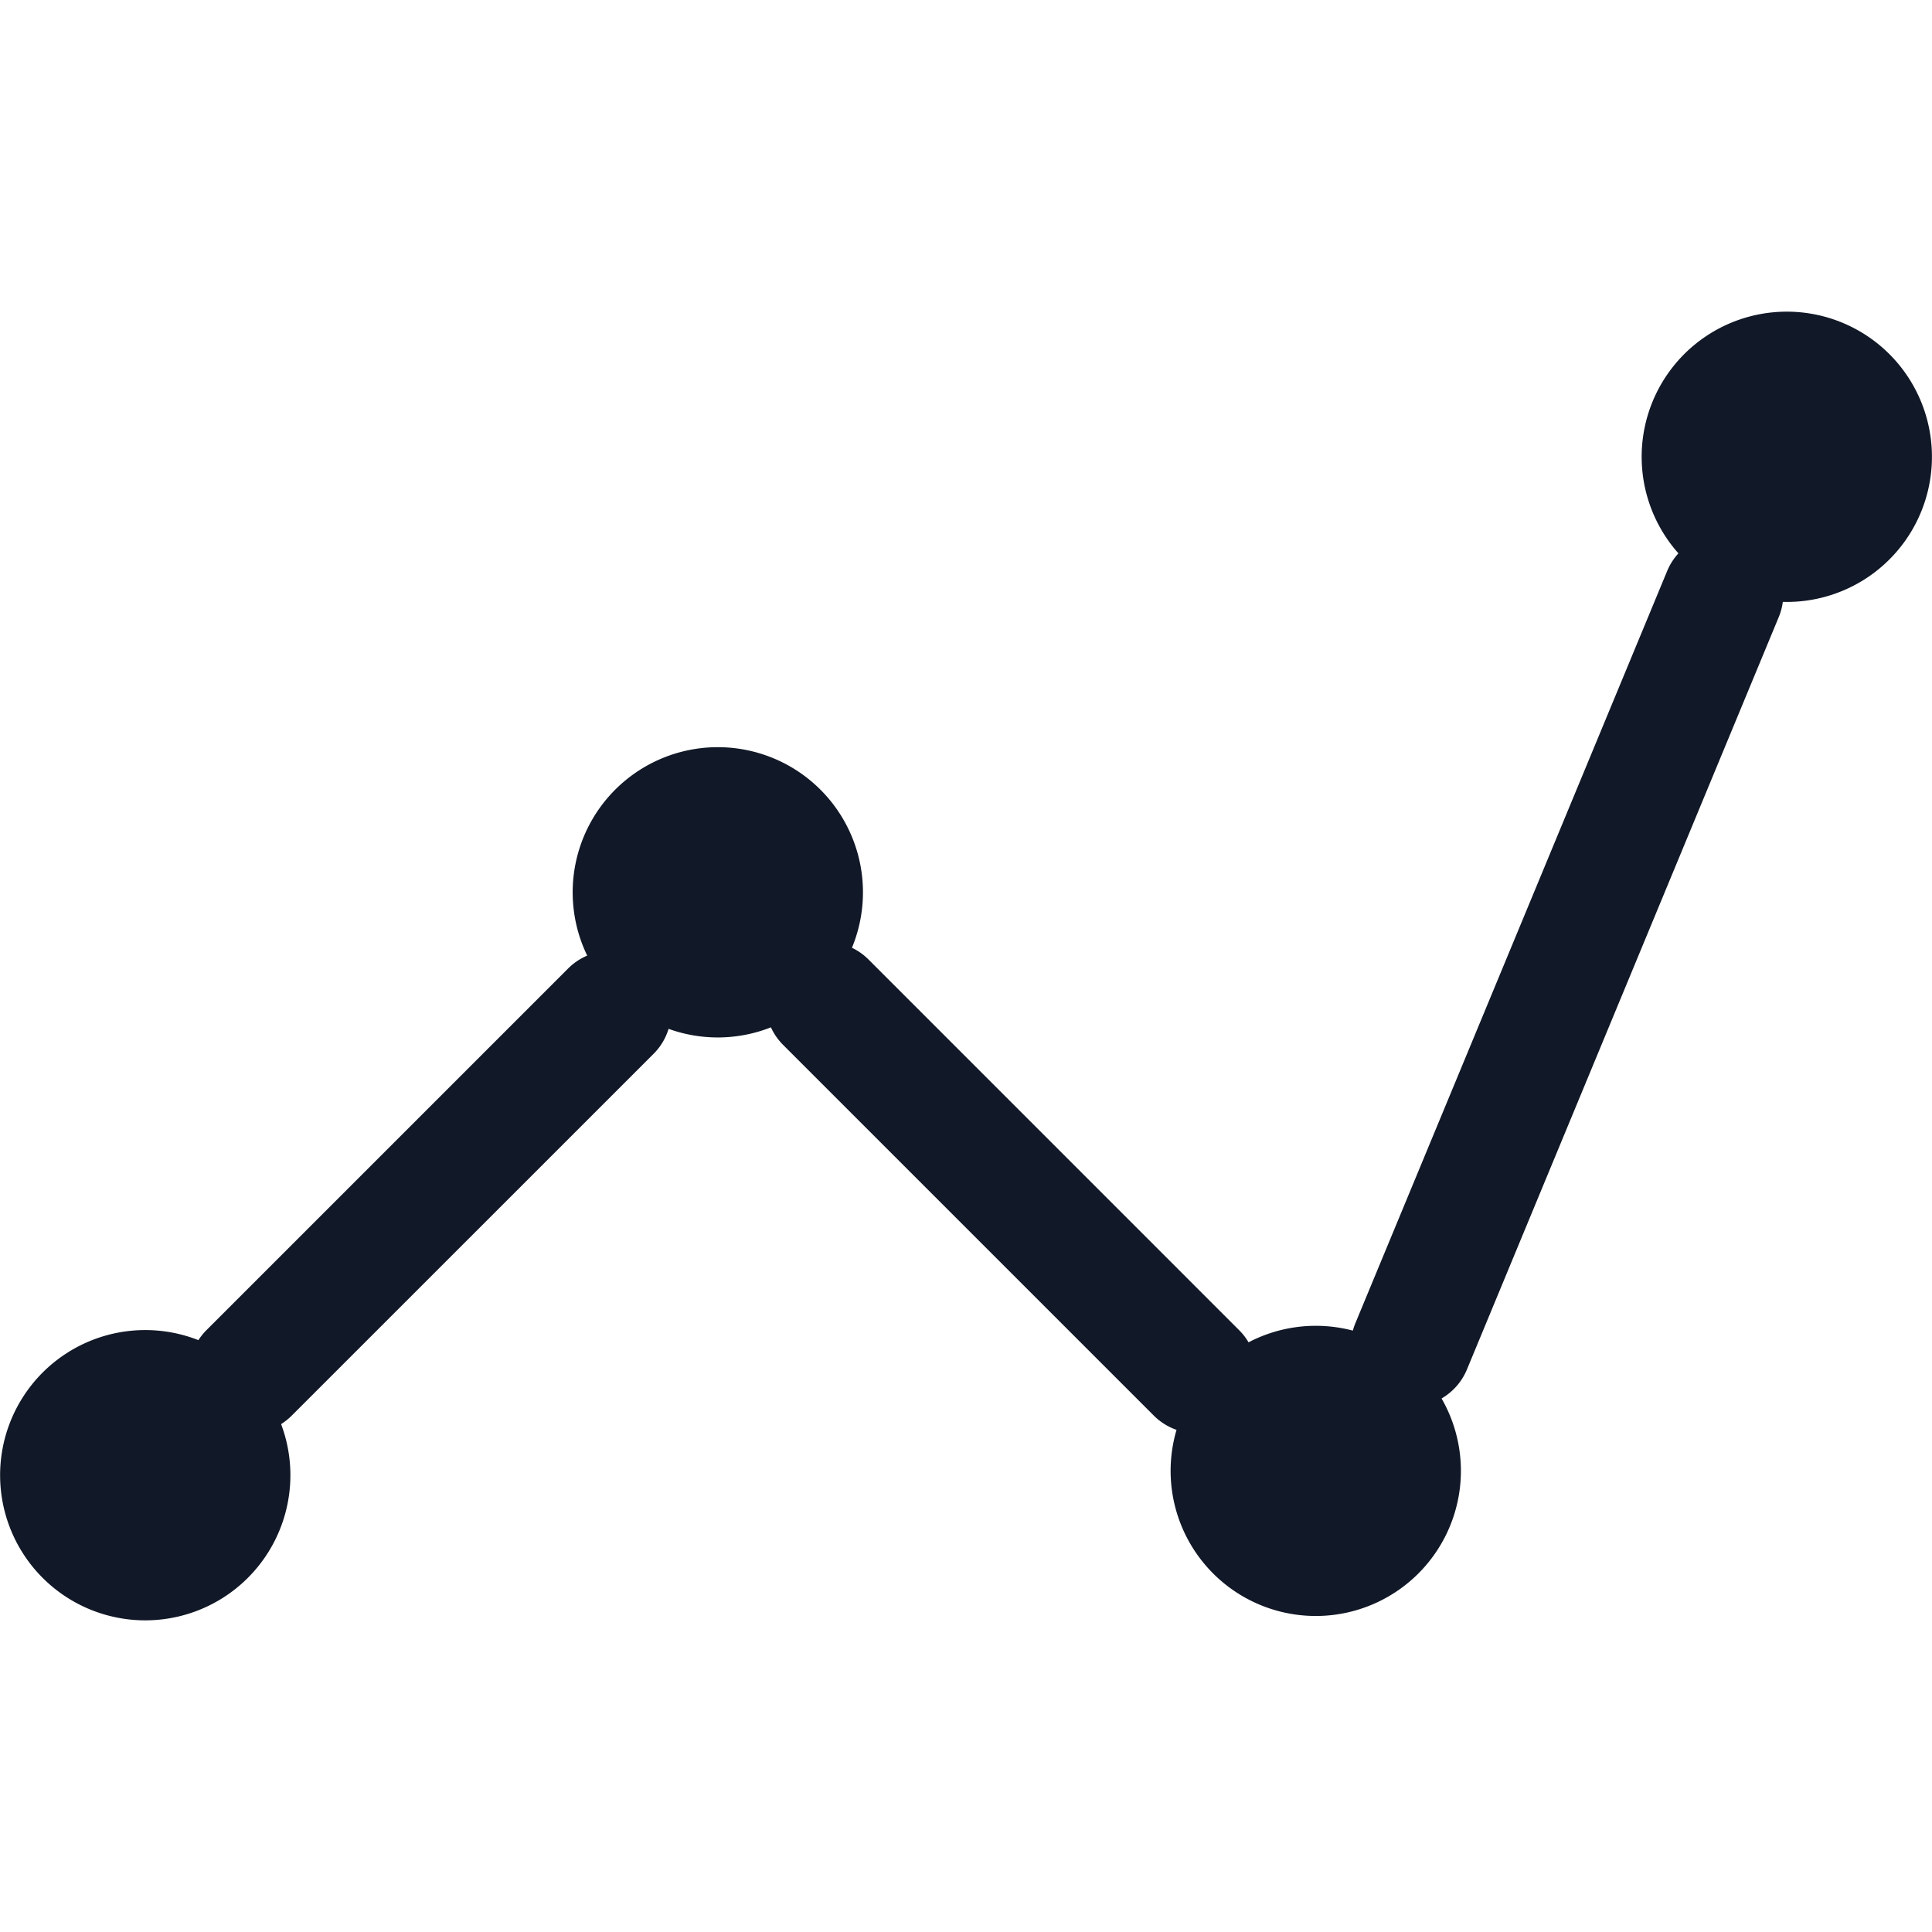 <svg xmlns="http://www.w3.org/2000/svg" width="32" height="32" fill="none"><path fill="#111827" fill-rule="evenodd" d="M29.596 9.97a2.404 2.404 0 1 0-1.796-.805 1 1 0 0 0-.187.294l-5.164 12.458c-.017.04-.03.081-.042.122a2.406 2.406 0 0 0-1.727.194.996.996 0 0 0-.156-.201l-6.138-6.139a.998.998 0 0 0-.275-.195 2.404 2.404 0 1 0-4.385.13.997.997 0 0 0-.316.213l-5.99 5.99a1.002 1.002 0 0 0-.134.166 2.404 2.404 0 1 0 1.37 1.391c.062-.04.122-.087.177-.142l5.991-5.99a.996.996 0 0 0 .25-.415 2.4 2.4 0 0 0 1.695-.025.998.998 0 0 0 .203.292l6.138 6.138c.11.11.24.189.377.237a2.404 2.404 0 1 0 4.39-.52.995.995 0 0 0 .42-.48l5.163-12.458a.998.998 0 0 0 .069-.256l.067.001Z" clip-rule="evenodd"/></svg>